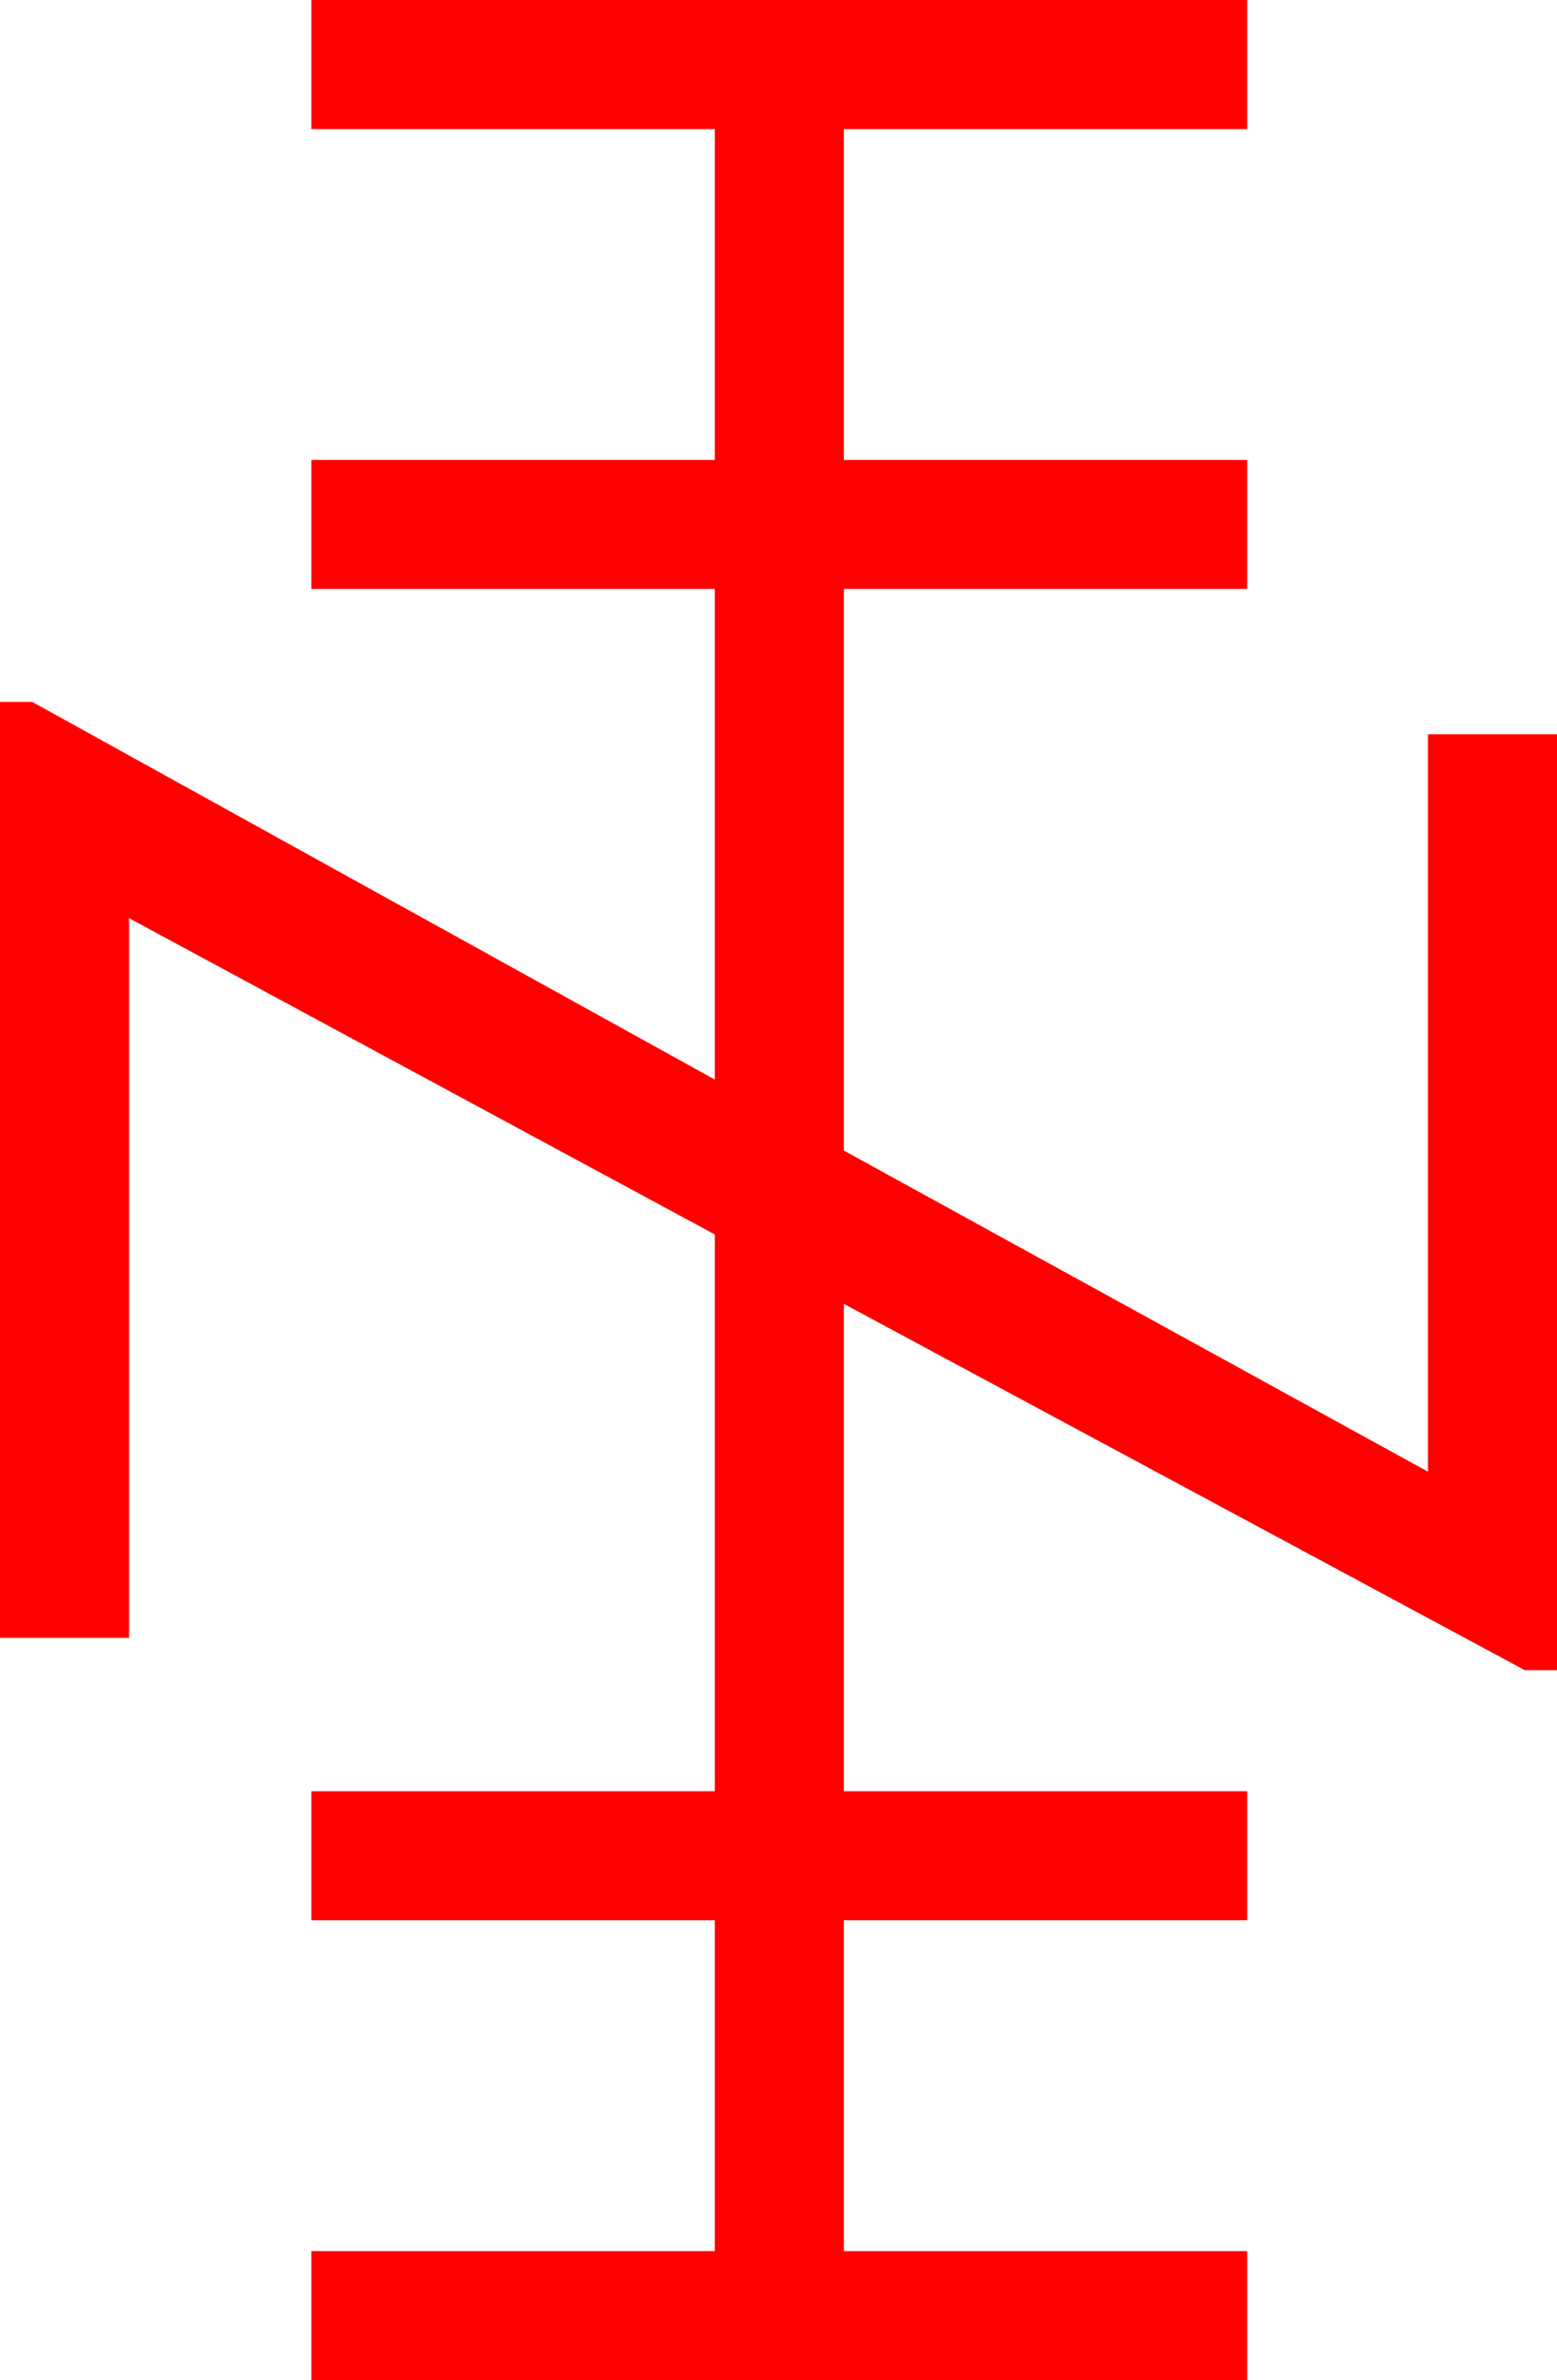 <?xml version="1.0" encoding="utf-8"?>
<!DOCTYPE svg PUBLIC "-//W3C//DTD SVG 1.1//EN" "http://www.w3.org/Graphics/SVG/1.1/DTD/svg11.dtd">
<svg width="28.271" height="43.213" xmlns="http://www.w3.org/2000/svg" xmlns:xlink="http://www.w3.org/1999/xlink" xmlns:xml="http://www.w3.org/XML/1998/namespace" version="1.1">
  <g>
    <g>
      <path style="fill:#FF0000;fill-opacity:1" d="M5.654,0L22.646,0 22.646,2.344 15.322,2.344 15.322,8.35 22.646,8.35 22.646,10.693 15.322,10.693 15.322,20.889 25.928,26.719 25.928,13.33 28.271,13.33 28.271,30.322 27.686,30.322 15.322,23.672 15.322,32.52 22.646,32.52 22.646,34.863 15.322,34.863 15.322,40.869 22.646,40.869 22.646,43.213 5.654,43.213 5.654,40.869 12.979,40.869 12.979,34.863 5.654,34.863 5.654,32.52 12.979,32.52 12.979,22.412 2.344,16.67 2.344,29.736 0,29.736 0,12.744 0.586,12.744 12.979,19.6 12.979,10.693 5.654,10.693 5.654,8.35 12.979,8.35 12.979,2.344 5.654,2.344 5.654,0z" />
    </g>
  </g>
</svg>